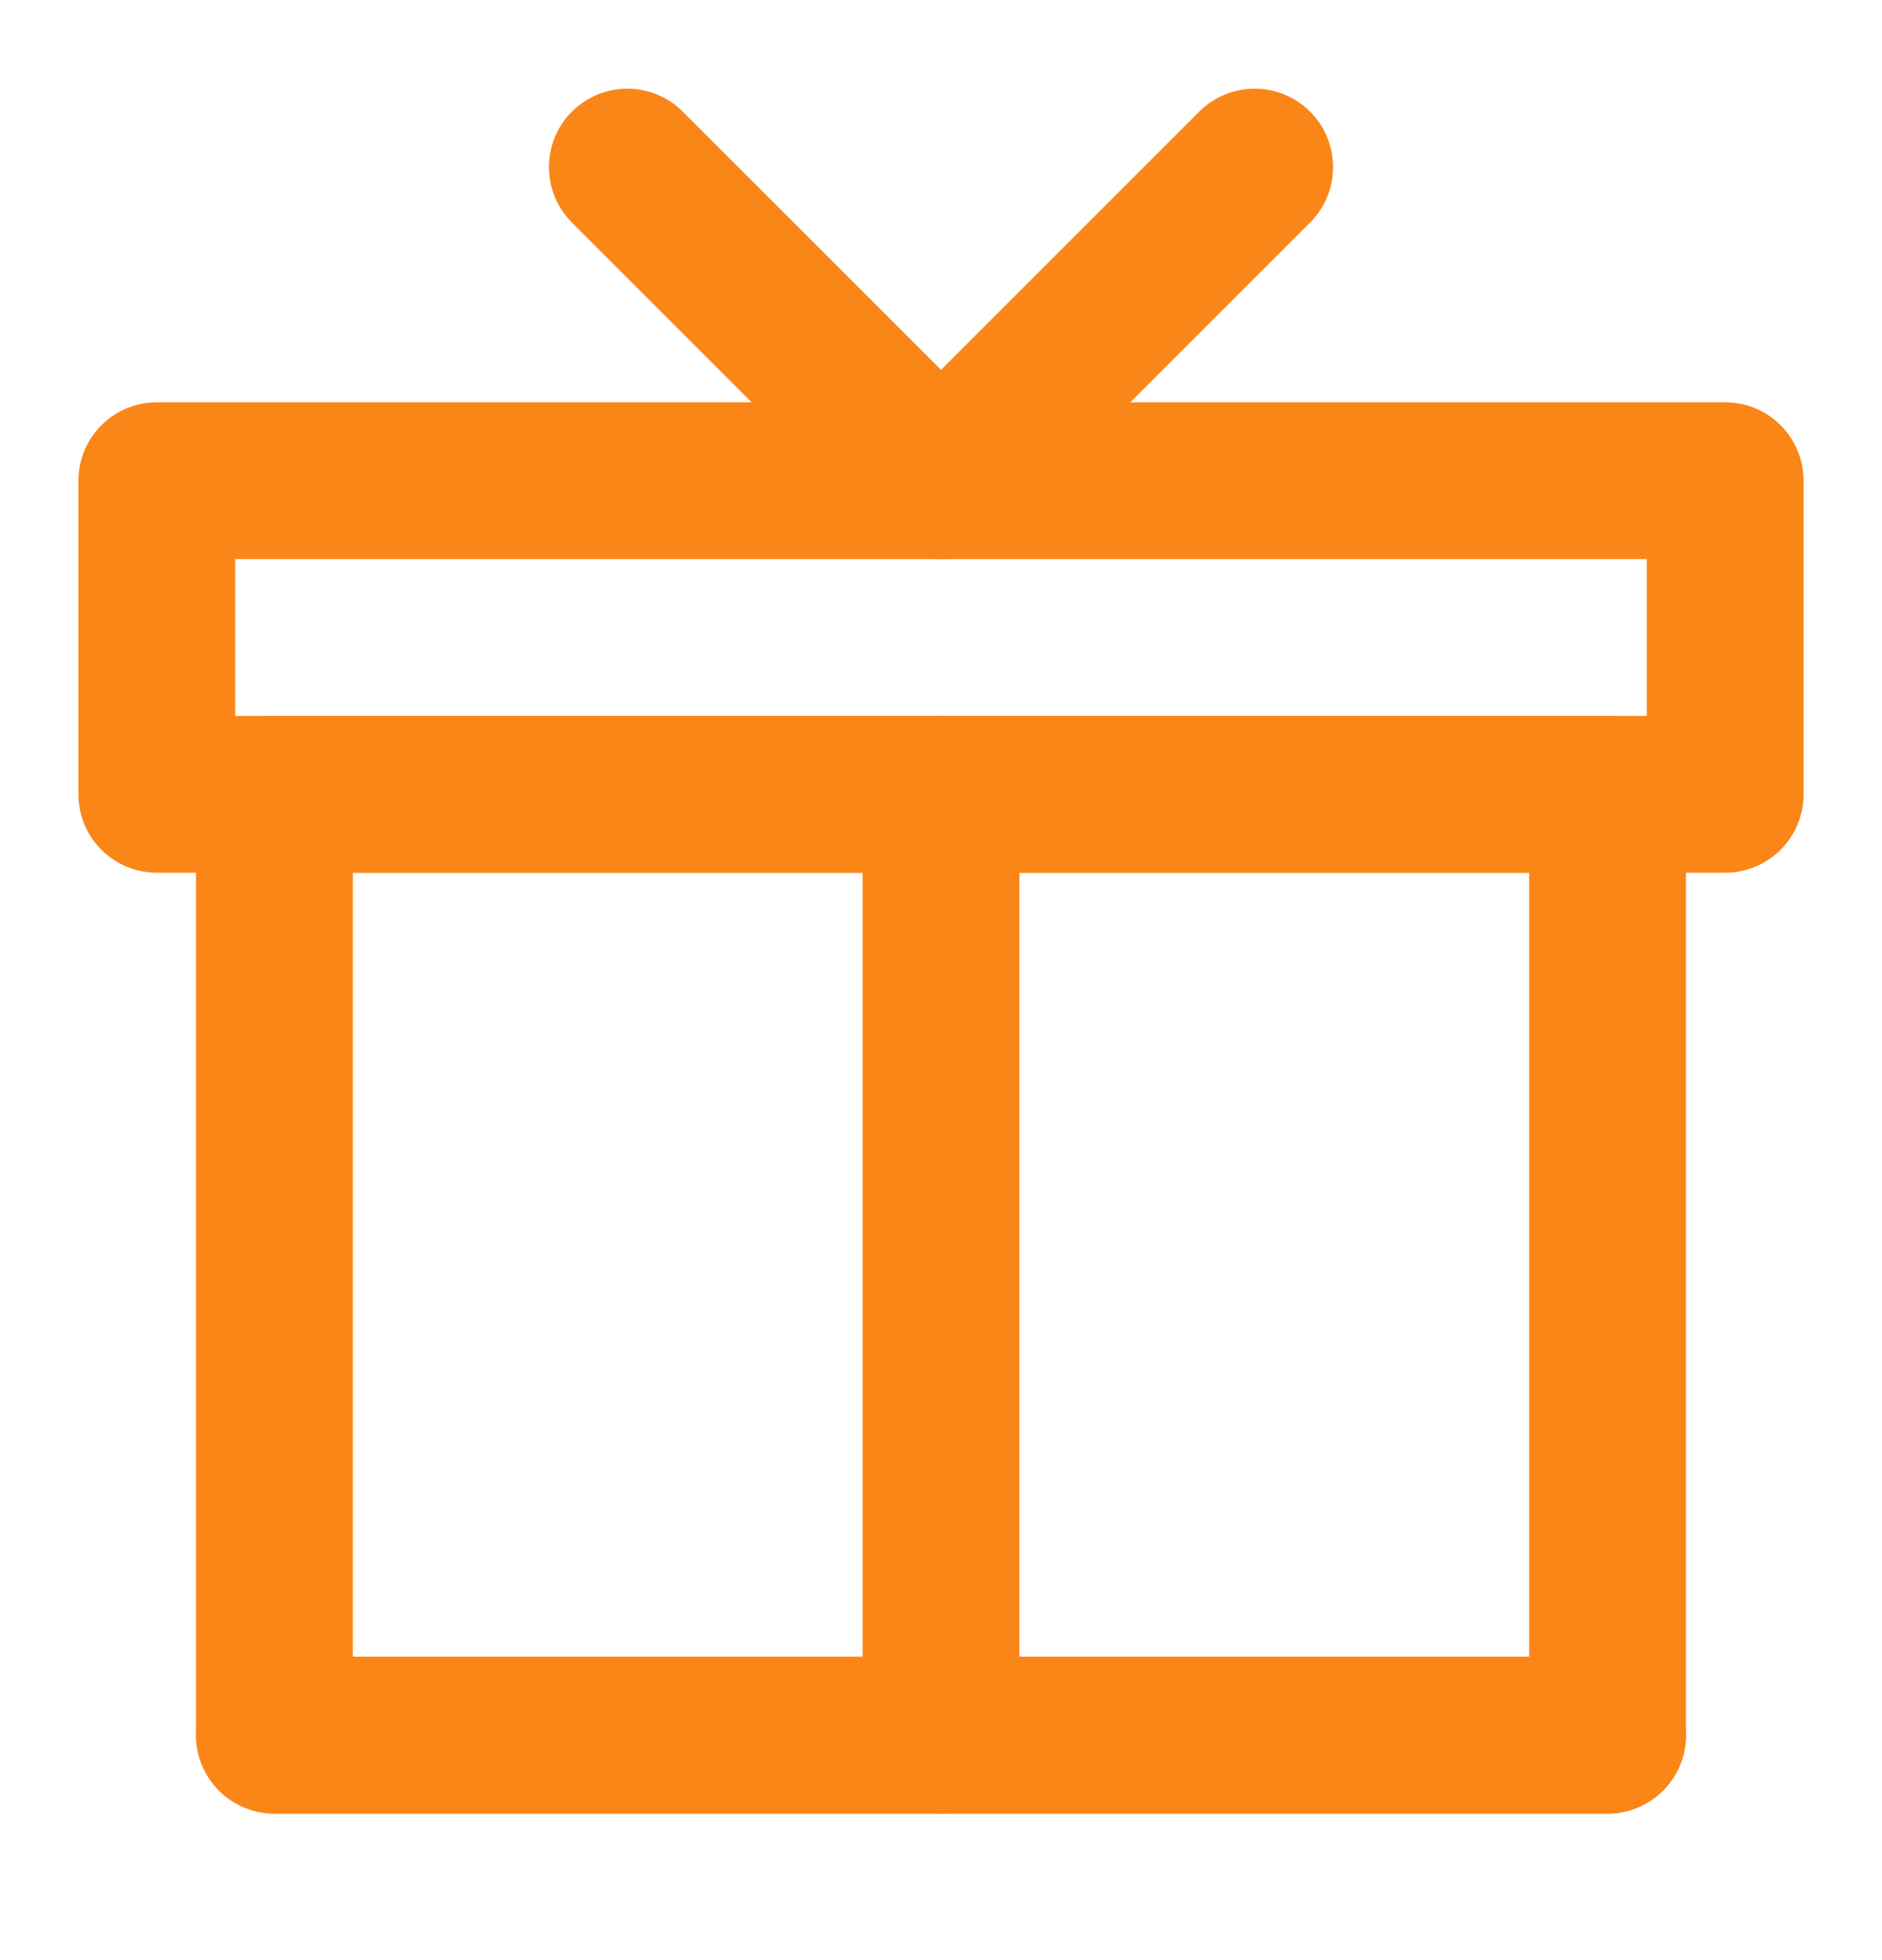 <svg width="24" height="25" viewBox="0 0 24 25" fill="none" xmlns="http://www.w3.org/2000/svg">
<path d="M20.5 22.131V10.131H3.5V22.131H20.5Z" stroke="#FB8618" stroke-width="2" stroke-linecap="round" stroke-linejoin="round"/>
<path d="M12 22.131V10.131" stroke="#FB8618" stroke-width="2" stroke-linecap="round" stroke-linejoin="round"/>
<path d="M20.5 22.131H3.5" stroke="#FB8618" stroke-width="2" stroke-linecap="round" stroke-linejoin="round"/>
<path d="M22 6.131H2V10.131H22V6.131Z" stroke="#FB8618" stroke-width="2" stroke-linejoin="round"/>
<path d="M8 2.131L12 6.131L16 2.131" stroke="#FB8618" stroke-width="2" stroke-linecap="round" stroke-linejoin="round"/>
</svg>
